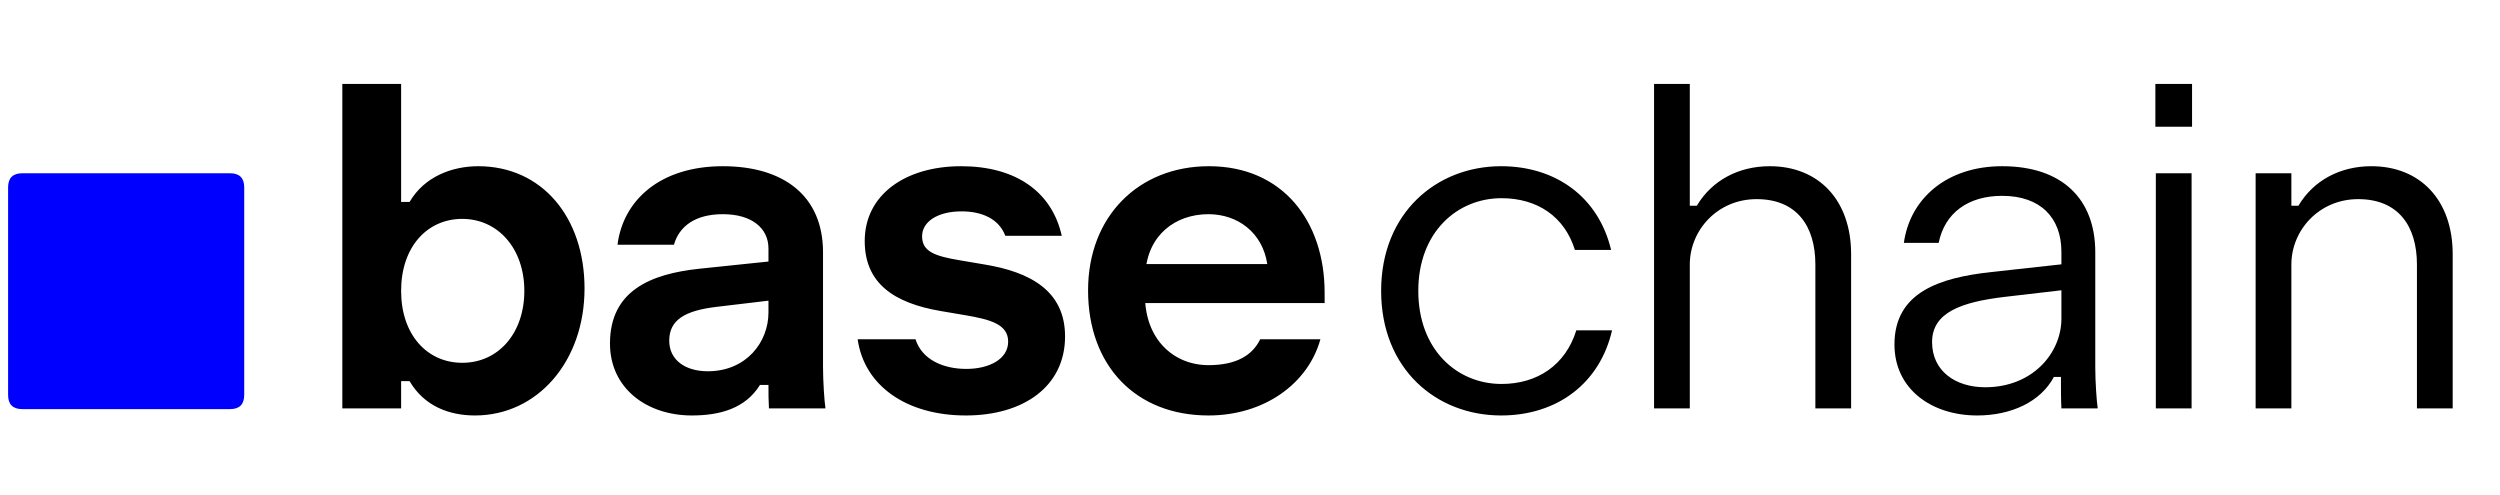 <svg xmlns="http://www.w3.org/2000/svg" width="202" height="40" fill="none" viewBox="0 0 202 40"><path fill="#00F" d="M1.8 33.056C1.037 33.056 0.655 32.674 0.655 31.912V15.143C0.655 14.381 1.037 14 1.8 14H18.588C19.352 14 19.733 14.381 19.733 15.143V31.912C19.733 32.674 19.352 33.056 18.588 33.056H1.8Z"/><path fill="#000" d="M38.376 33.57C36.286 33.57 34.272 32.81 33.094 30.796H32.41V33H27.66V6.78H32.41V16.318H33.094C34.31 14.228 36.59 13.43 38.642 13.43C43.772 13.43 47.23 17.534 47.23 23.31C47.23 29.2 43.43 33.57 38.376 33.57ZM37.35 29.314C40.276 29.314 42.366 26.92 42.366 23.5C42.366 20.08 40.238 17.686 37.35 17.686C34.5 17.686 32.41 19.966 32.41 23.5C32.41 27.034 34.5 29.314 37.35 29.314ZM55.898 33.57C52.25 33.57 49.286 31.366 49.286 27.756C49.286 23.5 52.554 22.132 56.506 21.714L62.7 21.068V24.222L57.912 24.792C55.328 25.096 54.074 25.856 54.074 27.528C54.074 29.086 55.366 29.998 57.19 29.998C60.306 29.998 62.092 27.642 62.092 25.248V20.08C62.092 18.446 60.762 17.306 58.406 17.306C56.164 17.306 54.872 18.294 54.454 19.776H49.894C50.35 16.166 53.352 13.43 58.406 13.43C63.27 13.43 66.5 15.786 66.5 20.384V29.656C66.5 30.834 66.614 32.468 66.69 32.924V33H62.13C62.092 32.354 62.092 31.746 62.092 31.1H61.408C60.23 33 58.178 33.57 55.898 33.57ZM78.039 33.57C73.251 33.57 69.831 31.176 69.299 27.414H73.973C74.505 29.086 76.253 29.808 78.077 29.808C79.939 29.808 81.459 29.01 81.459 27.604C81.459 26.198 80.015 25.818 78.039 25.476L76.025 25.134C72.225 24.488 69.869 22.892 69.869 19.472C69.869 15.748 73.137 13.43 77.659 13.43C82.067 13.43 84.993 15.482 85.791 19.054H81.231C80.699 17.648 79.293 17.078 77.697 17.078C75.759 17.078 74.505 17.914 74.505 19.092C74.505 20.308 75.493 20.688 77.545 21.03L79.559 21.372C83.245 21.98 86.057 23.5 86.057 27.186C86.057 31.214 82.713 33.57 78.039 33.57ZM97.644 33.57C91.792 33.57 87.916 29.58 87.916 23.462C87.916 17.458 92.02 13.43 97.682 13.43C103.61 13.43 107.03 17.838 107.03 23.652C107.03 23.918 107.03 24.222 107.03 24.488H90.462V21.334H102.394C102.014 18.788 100 17.306 97.644 17.306C94.946 17.306 92.742 19.016 92.552 22.018L92.514 23.88C92.514 27.414 94.832 29.504 97.644 29.504C99.848 29.504 101.178 28.744 101.824 27.414H106.688C105.7 30.986 102.166 33.57 97.644 33.57Z"/><path fill="#000" d="M121.286 33.57C116.08 33.57 111.596 29.846 111.596 23.5C111.596 17.192 116.08 13.43 121.286 13.43C125.694 13.43 129.152 15.9 130.178 20.194H127.252C126.416 17.496 124.212 16.014 121.324 16.014C117.752 16.014 114.598 18.75 114.598 23.5C114.598 28.288 117.752 31.024 121.324 31.024C124.212 31.024 126.492 29.504 127.366 26.692H130.254C129.266 30.986 125.808 33.57 121.286 33.57ZM133.648 33V6.78H136.536V16.622H137.106C138.322 14.57 140.488 13.43 142.996 13.43C146.948 13.43 149.57 16.166 149.57 20.536V33H146.682V21.372C146.682 18.294 145.2 16.09 141.932 16.09C138.778 16.09 136.536 18.598 136.536 21.372V33H133.648ZM159.76 33.57C156.074 33.57 153.072 31.442 153.072 27.832C153.072 23.614 156.72 22.436 160.9 21.98L167.474 21.258V23.348L161.926 23.994C158.468 24.412 156.112 25.248 156.112 27.642C156.112 29.96 157.974 31.29 160.406 31.29C164.244 31.29 166.562 28.516 166.562 25.742V20.346C166.562 17.61 164.89 15.824 161.774 15.824C159.038 15.824 157.138 17.192 156.644 19.624H153.832C154.326 16.052 157.29 13.43 161.774 13.43C166.638 13.43 169.298 16.09 169.298 20.384V29.694C169.298 30.834 169.412 32.468 169.488 32.924V33H166.562C166.524 32.354 166.524 31.404 166.524 30.454H165.954C164.89 32.468 162.496 33.57 159.76 33.57ZM174.192 33V14H177.08V33H174.192ZM174.154 10.238V6.78H177.118V10.238H174.154ZM182.255 33V14H185.143V16.622H185.713C186.929 14.57 189.095 13.43 191.603 13.43C195.555 13.43 198.177 16.166 198.177 20.536V33H195.289V21.372C195.289 18.294 193.807 16.09 190.539 16.09C187.385 16.09 185.143 18.598 185.143 21.372V33H182.255Z"/></svg>